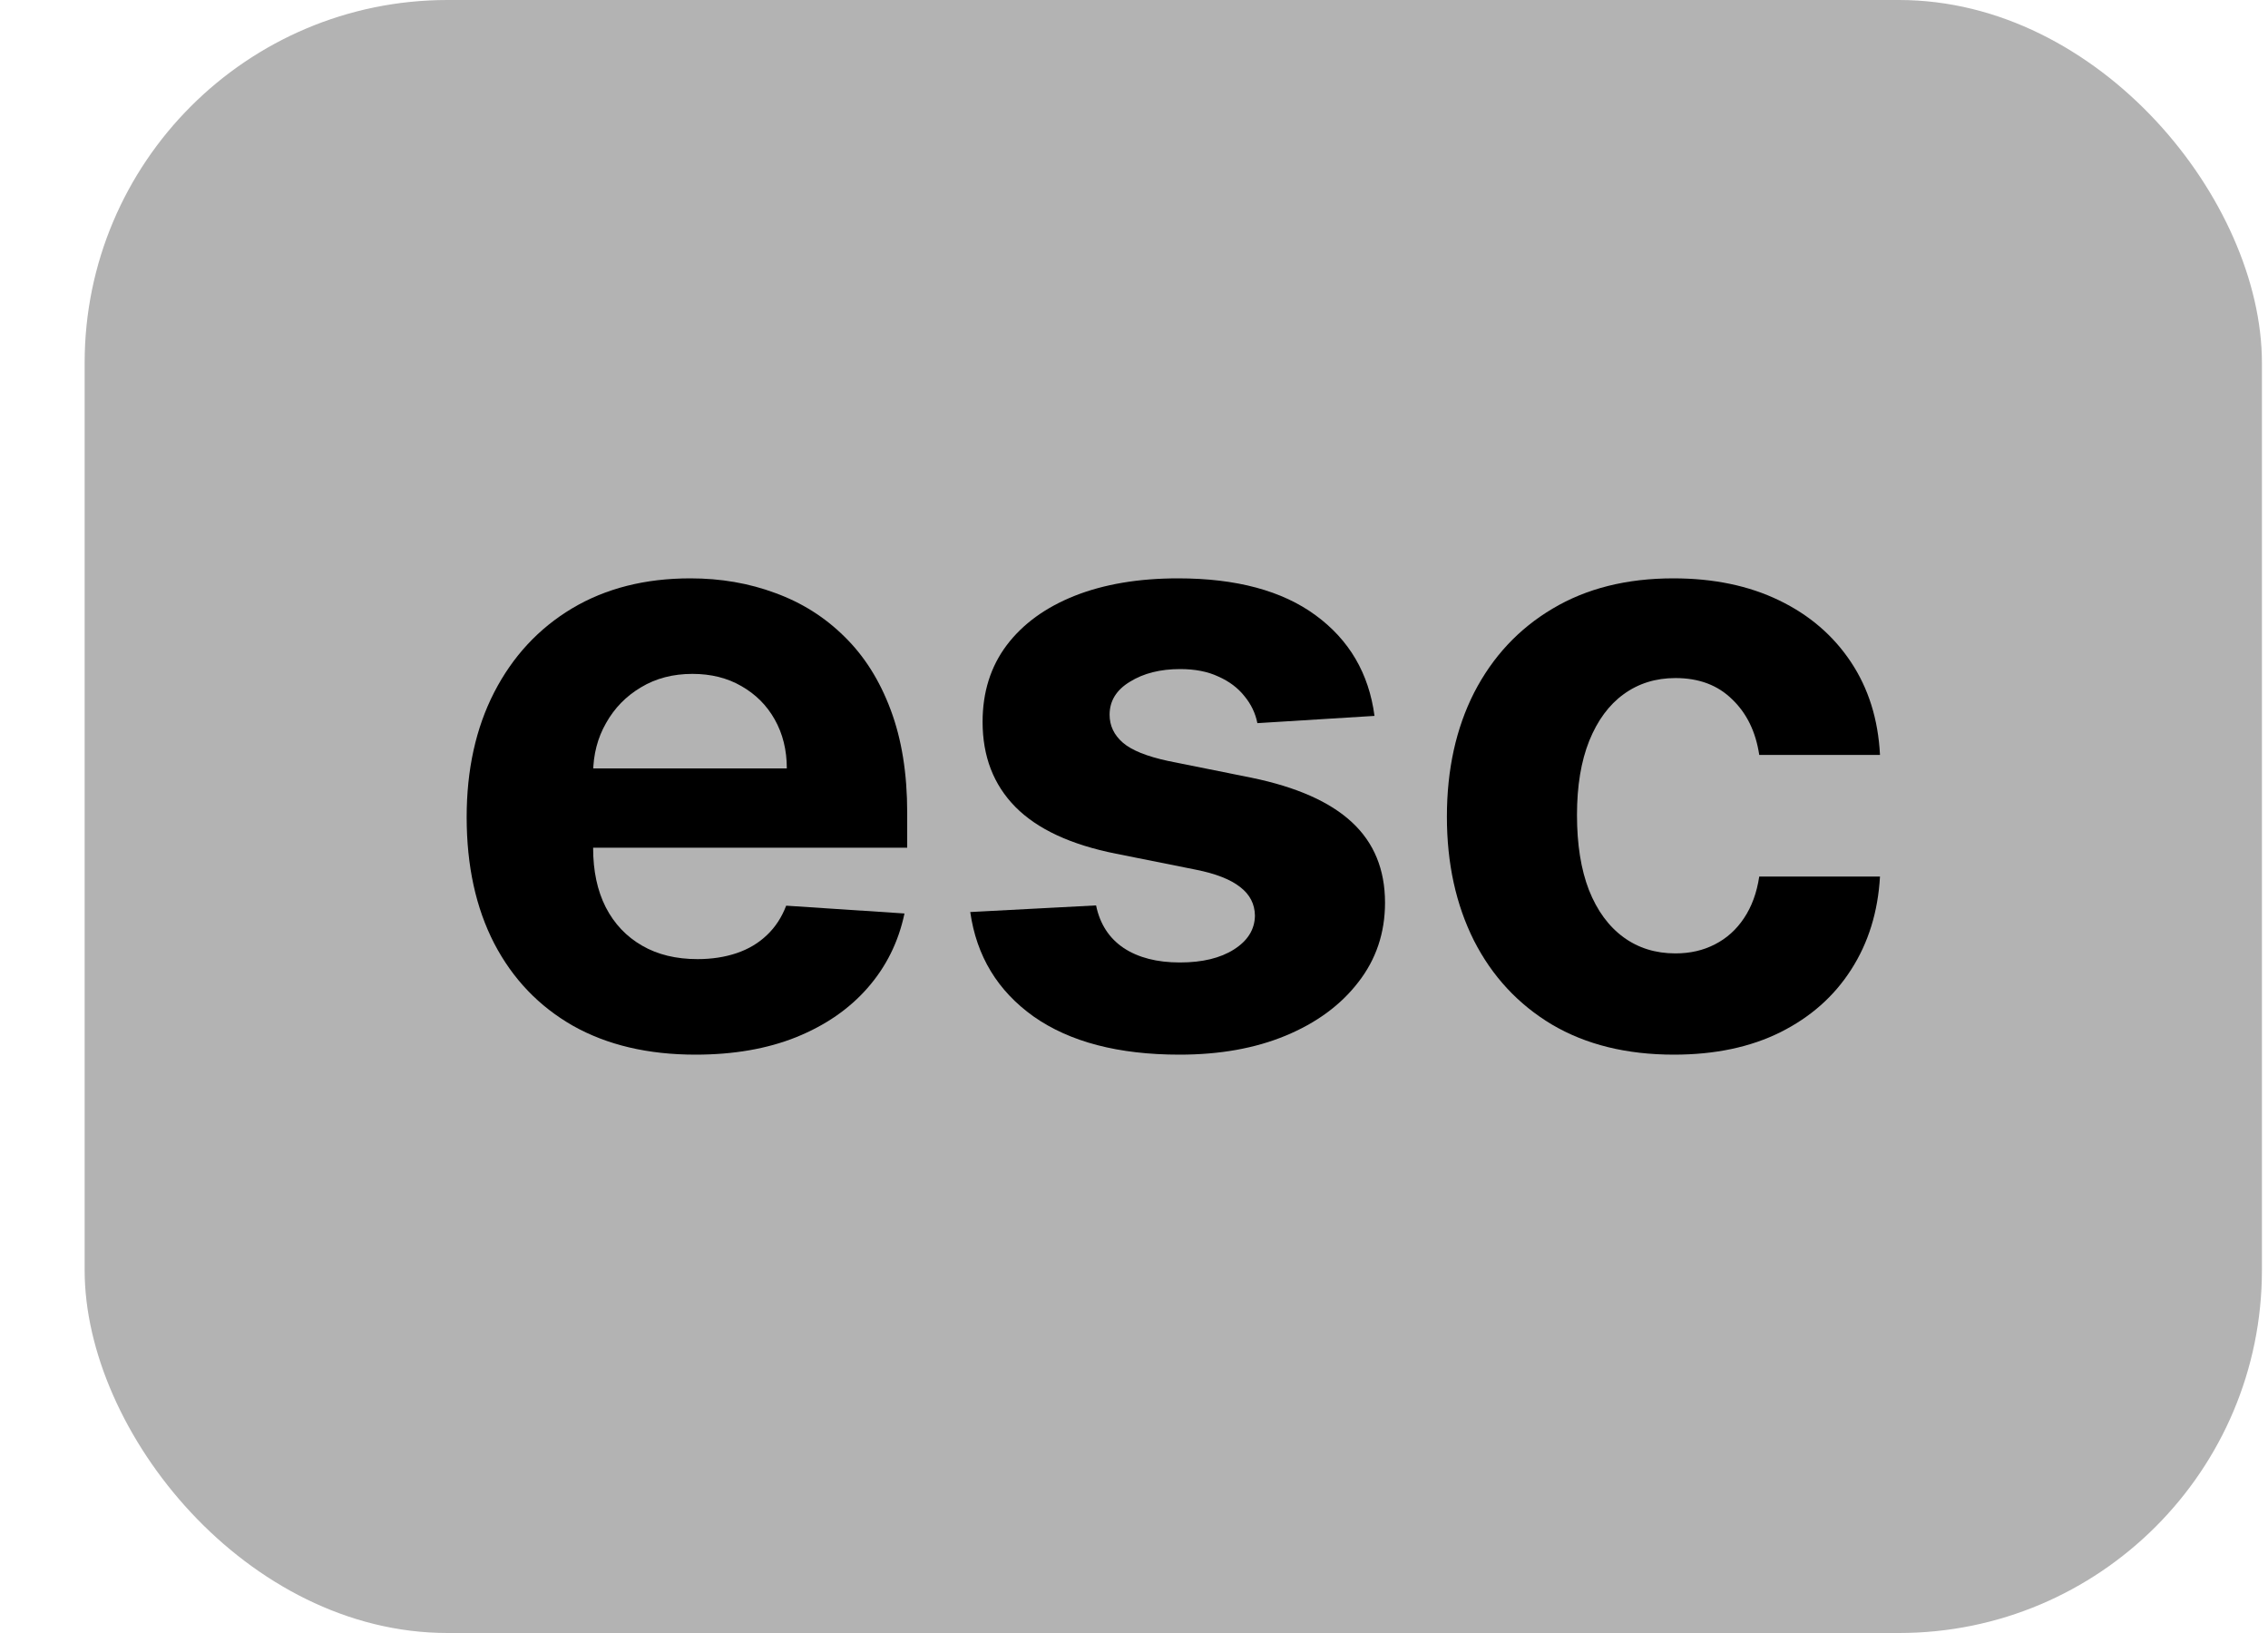 <svg viewBox="0 0 25 18" fill="none" xmlns="http://www.w3.org/2000/svg">
<rect opacity="0.3" x="0.933" width="24" height="18" rx="4" fill="currentColor"/>
<path d="M7.666 11.625C7.143 11.625 6.693 11.519 6.316 11.307C5.941 11.093 5.652 10.791 5.448 10.4C5.245 10.007 5.144 9.543 5.144 9.007C5.144 8.484 5.245 8.025 5.448 7.63C5.652 7.235 5.937 6.927 6.306 6.706C6.677 6.485 7.111 6.375 7.61 6.375C7.945 6.375 8.258 6.429 8.547 6.537C8.838 6.643 9.092 6.803 9.308 7.017C9.527 7.231 9.697 7.5 9.818 7.825C9.939 8.147 10 8.524 10 8.957V9.344H5.707V8.47H8.673C8.673 8.267 8.628 8.087 8.54 7.931C8.452 7.774 8.329 7.652 8.173 7.563C8.018 7.473 7.838 7.428 7.633 7.428C7.419 7.428 7.229 7.477 7.064 7.577C6.901 7.674 6.773 7.805 6.68 7.971C6.587 8.134 6.54 8.316 6.538 8.517V9.348C6.538 9.599 6.584 9.817 6.677 10C6.771 10.183 6.905 10.324 7.077 10.423C7.249 10.523 7.453 10.572 7.689 10.572C7.846 10.572 7.99 10.55 8.12 10.506C8.25 10.462 8.361 10.396 8.454 10.307C8.547 10.219 8.617 10.111 8.666 9.983L9.97 10.069C9.904 10.383 9.768 10.656 9.563 10.89C9.36 11.122 9.097 11.303 8.775 11.433C8.455 11.561 8.086 11.625 7.666 11.625Z" fill="currentColor"/>
<path d="M15.151 7.891L13.86 7.971C13.838 7.86 13.79 7.761 13.717 7.673C13.645 7.582 13.549 7.51 13.429 7.457C13.312 7.402 13.172 7.375 13.009 7.375C12.79 7.375 12.606 7.421 12.456 7.514C12.306 7.604 12.231 7.726 12.231 7.878C12.231 7.999 12.28 8.102 12.377 8.186C12.474 8.27 12.64 8.337 12.877 8.388L13.797 8.573C14.291 8.675 14.66 8.838 14.902 9.063C15.145 9.288 15.267 9.584 15.267 9.95C15.267 10.283 15.168 10.576 14.972 10.827C14.778 11.079 14.511 11.275 14.171 11.416C13.833 11.556 13.444 11.625 13.002 11.625C12.329 11.625 11.793 11.485 11.394 11.205C10.996 10.922 10.764 10.538 10.695 10.053L12.082 9.98C12.124 10.185 12.226 10.342 12.387 10.45C12.548 10.556 12.754 10.609 13.006 10.609C13.253 10.609 13.451 10.561 13.601 10.466C13.754 10.369 13.831 10.245 13.833 10.092C13.831 9.964 13.777 9.86 13.671 9.778C13.565 9.694 13.402 9.63 13.181 9.586L12.301 9.41C11.804 9.311 11.434 9.139 11.192 8.894C10.951 8.649 10.831 8.337 10.831 7.957C10.831 7.631 10.919 7.349 11.096 7.113C11.274 6.877 11.525 6.695 11.847 6.567C12.171 6.439 12.551 6.375 12.986 6.375C13.628 6.375 14.133 6.511 14.502 6.782C14.873 7.054 15.089 7.423 15.151 7.891Z" fill="currentColor"/>
<path d="M18.452 11.625C17.931 11.625 17.483 11.515 17.108 11.294C16.735 11.071 16.448 10.762 16.247 10.367C16.049 9.972 15.949 9.518 15.949 9.003C15.949 8.482 16.05 8.026 16.25 7.633C16.454 7.238 16.741 6.93 17.114 6.709C17.487 6.486 17.931 6.375 18.445 6.375C18.889 6.375 19.277 6.456 19.61 6.617C19.944 6.778 20.207 7.004 20.401 7.295C20.596 7.587 20.703 7.929 20.723 8.321H19.392C19.354 8.068 19.255 7.863 19.094 7.709C18.935 7.552 18.727 7.474 18.468 7.474C18.25 7.474 18.059 7.534 17.896 7.653C17.735 7.77 17.609 7.941 17.518 8.166C17.428 8.391 17.383 8.663 17.383 8.983C17.383 9.308 17.427 9.584 17.515 9.811C17.605 10.038 17.732 10.211 17.896 10.331C18.059 10.45 18.25 10.509 18.468 10.509C18.63 10.509 18.774 10.476 18.902 10.41C19.032 10.344 19.139 10.248 19.223 10.122C19.309 9.994 19.365 9.841 19.392 9.662H20.723C20.701 10.05 20.595 10.393 20.405 10.688C20.217 10.982 19.958 11.211 19.627 11.377C19.296 11.542 18.904 11.625 18.452 11.625Z" fill="currentColor"/>
</svg>
